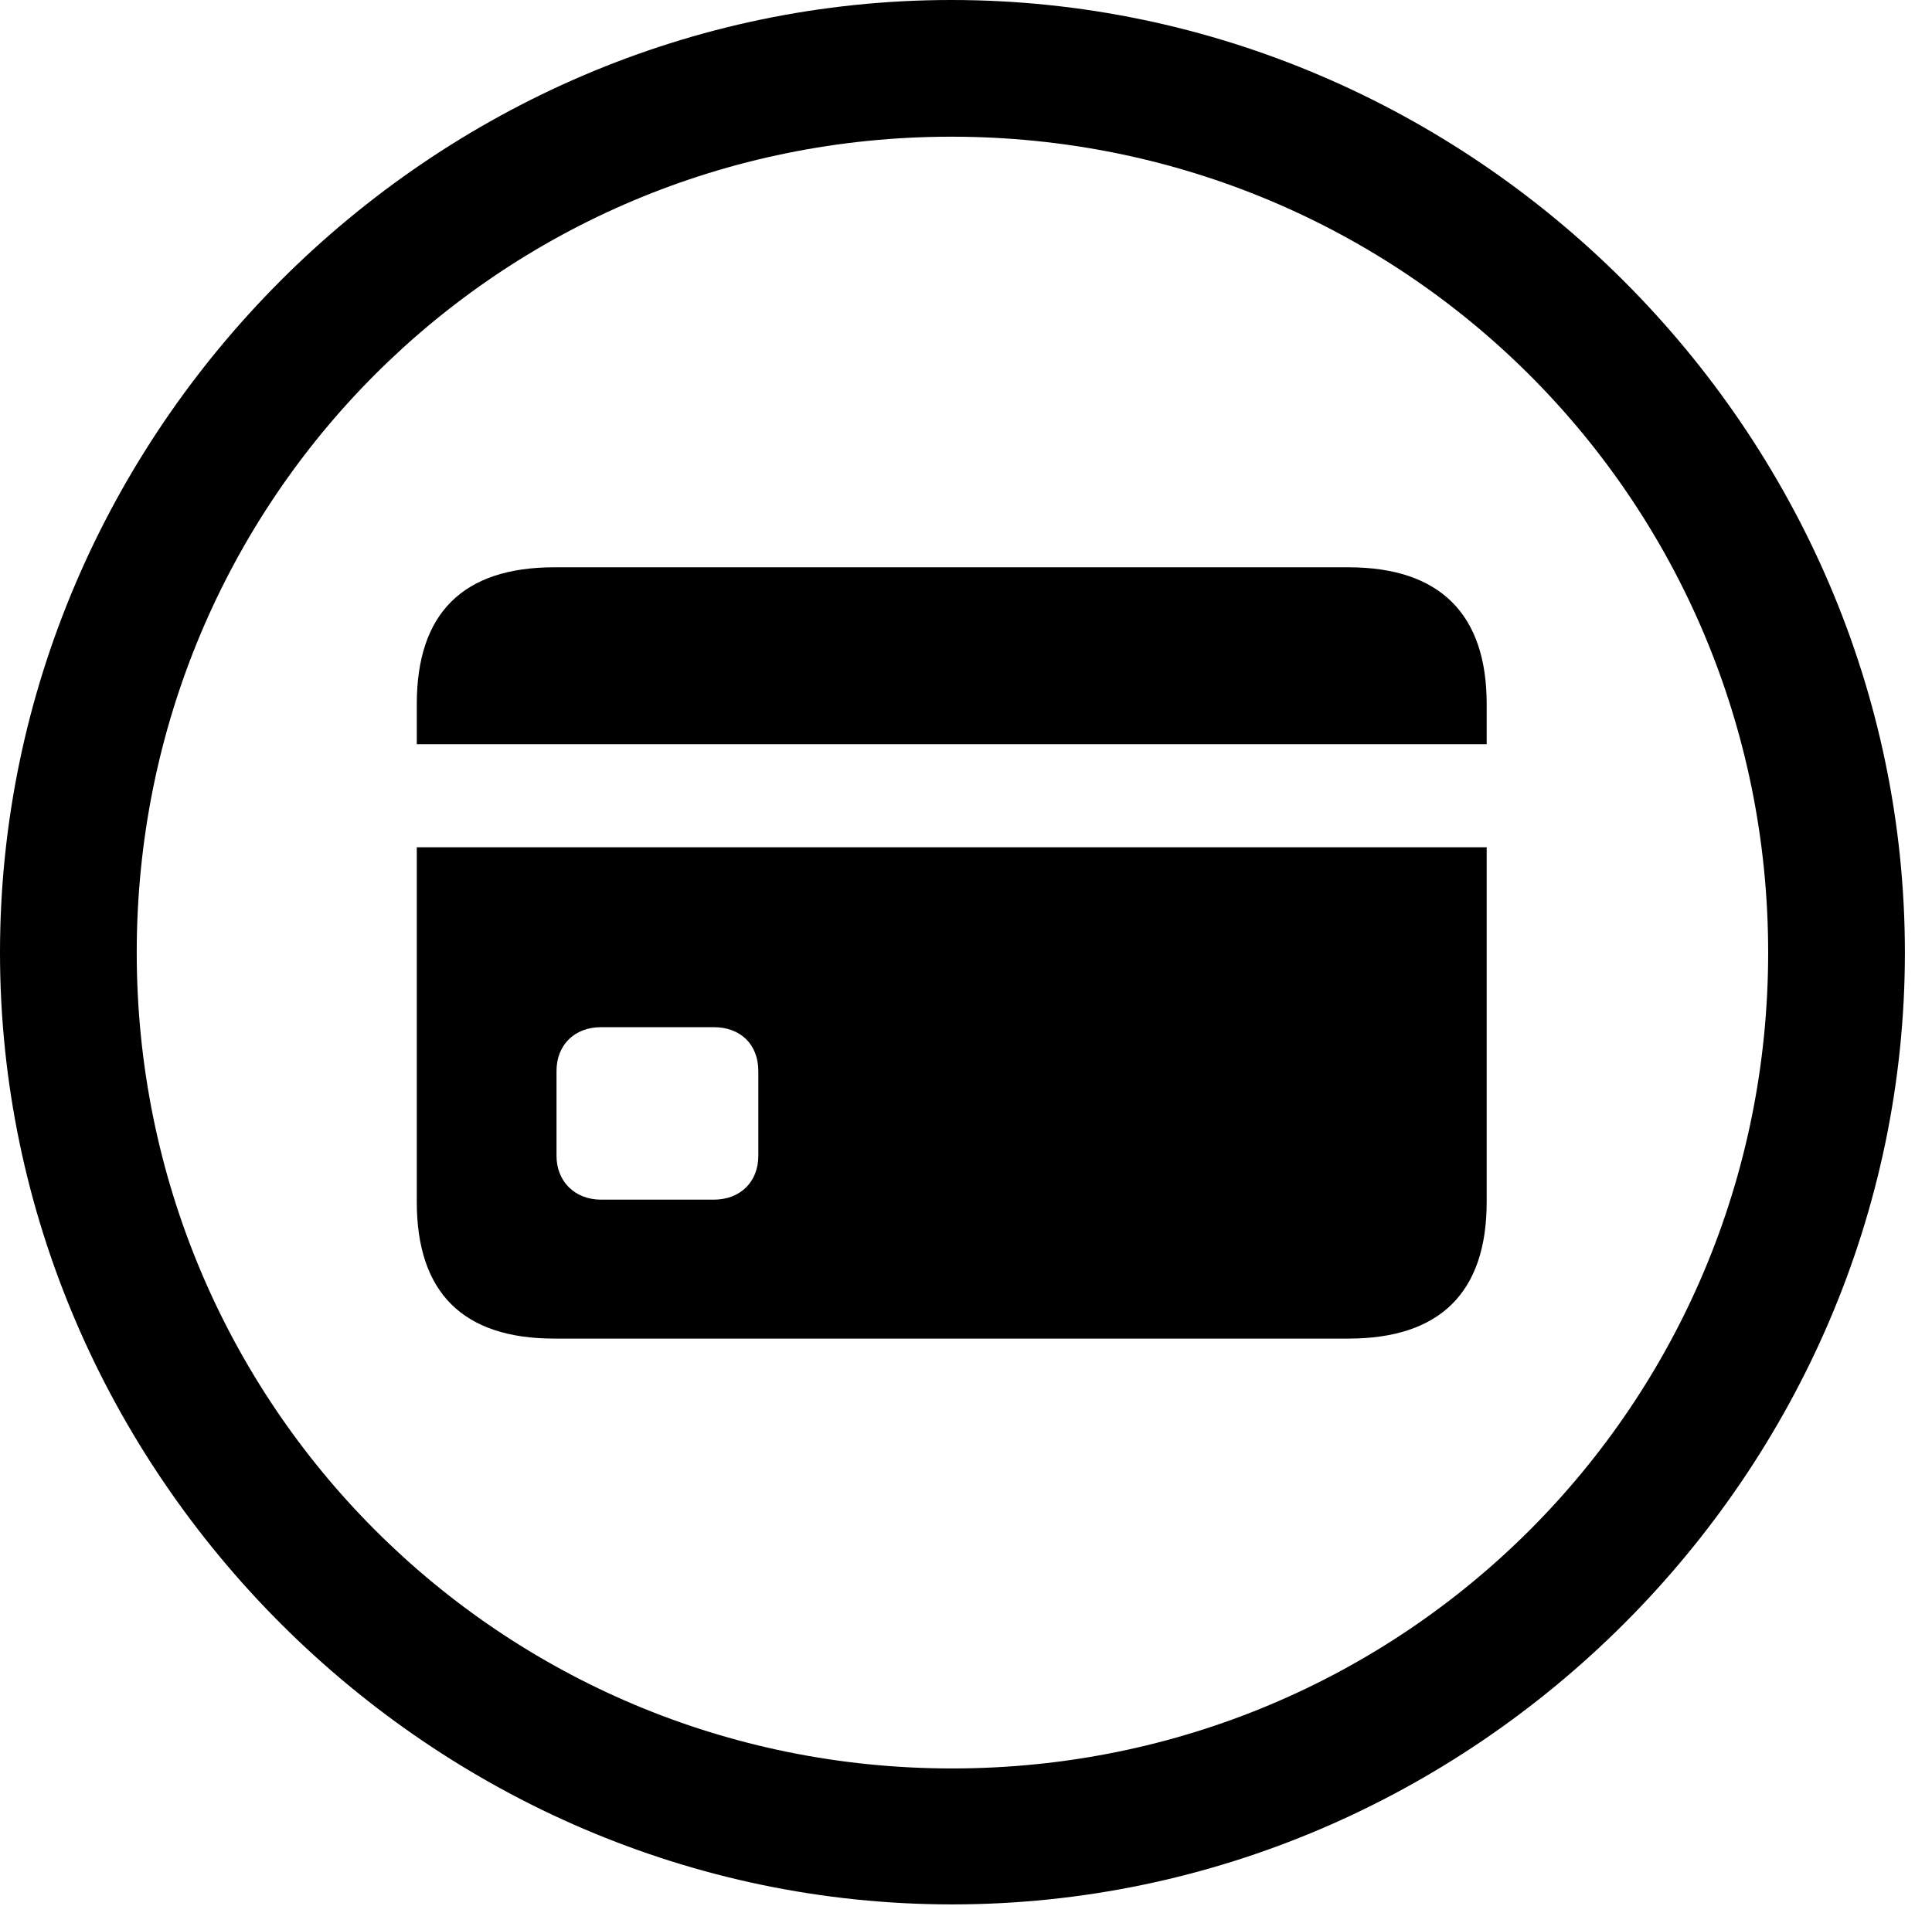 <svg version="1.1" xmlns="http://www.w3.org/2000/svg" xmlns:xlink="http://www.w3.org/1999/xlink" width="25.801" height="25.459" viewBox="0 0 25.801 25.459">
 <g>
  <rect height="25.459" opacity="0" width="25.801" x="0" y="0"/>
  <path d="M12.715 25.439C19.678 25.439 25.439 19.678 25.439 12.725C25.439 5.762 19.668 0 12.705 0C5.752 0 0 5.762 0 12.725C0 19.678 5.762 25.439 12.715 25.439ZM12.715 23.623C6.68 23.623 1.826 18.76 1.826 12.725C1.826 6.68 6.67 1.826 12.705 1.826C18.75 1.826 23.613 6.68 23.613 12.725C23.613 18.76 18.76 23.623 12.715 23.623Z" fill="currentColor"/>
  <path d="M7.402 17.881L18.008 17.881C19.229 17.881 19.854 17.266 19.854 16.055L19.854 11.318L5.566 11.318L5.566 16.055C5.566 17.266 6.182 17.881 7.402 17.881ZM8.027 16.025C7.676 16.025 7.432 15.781 7.432 15.44L7.432 14.307C7.432 13.955 7.676 13.721 8.027 13.721L9.531 13.721C9.893 13.721 10.127 13.955 10.127 14.307L10.127 15.44C10.127 15.781 9.893 16.025 9.531 16.025ZM5.566 9.941L19.854 9.941L19.854 9.404C19.854 8.203 19.229 7.578 18.008 7.578L7.402 7.578C6.182 7.578 5.566 8.193 5.566 9.404Z" fill="currentColor"/>
 </g>
</svg>
